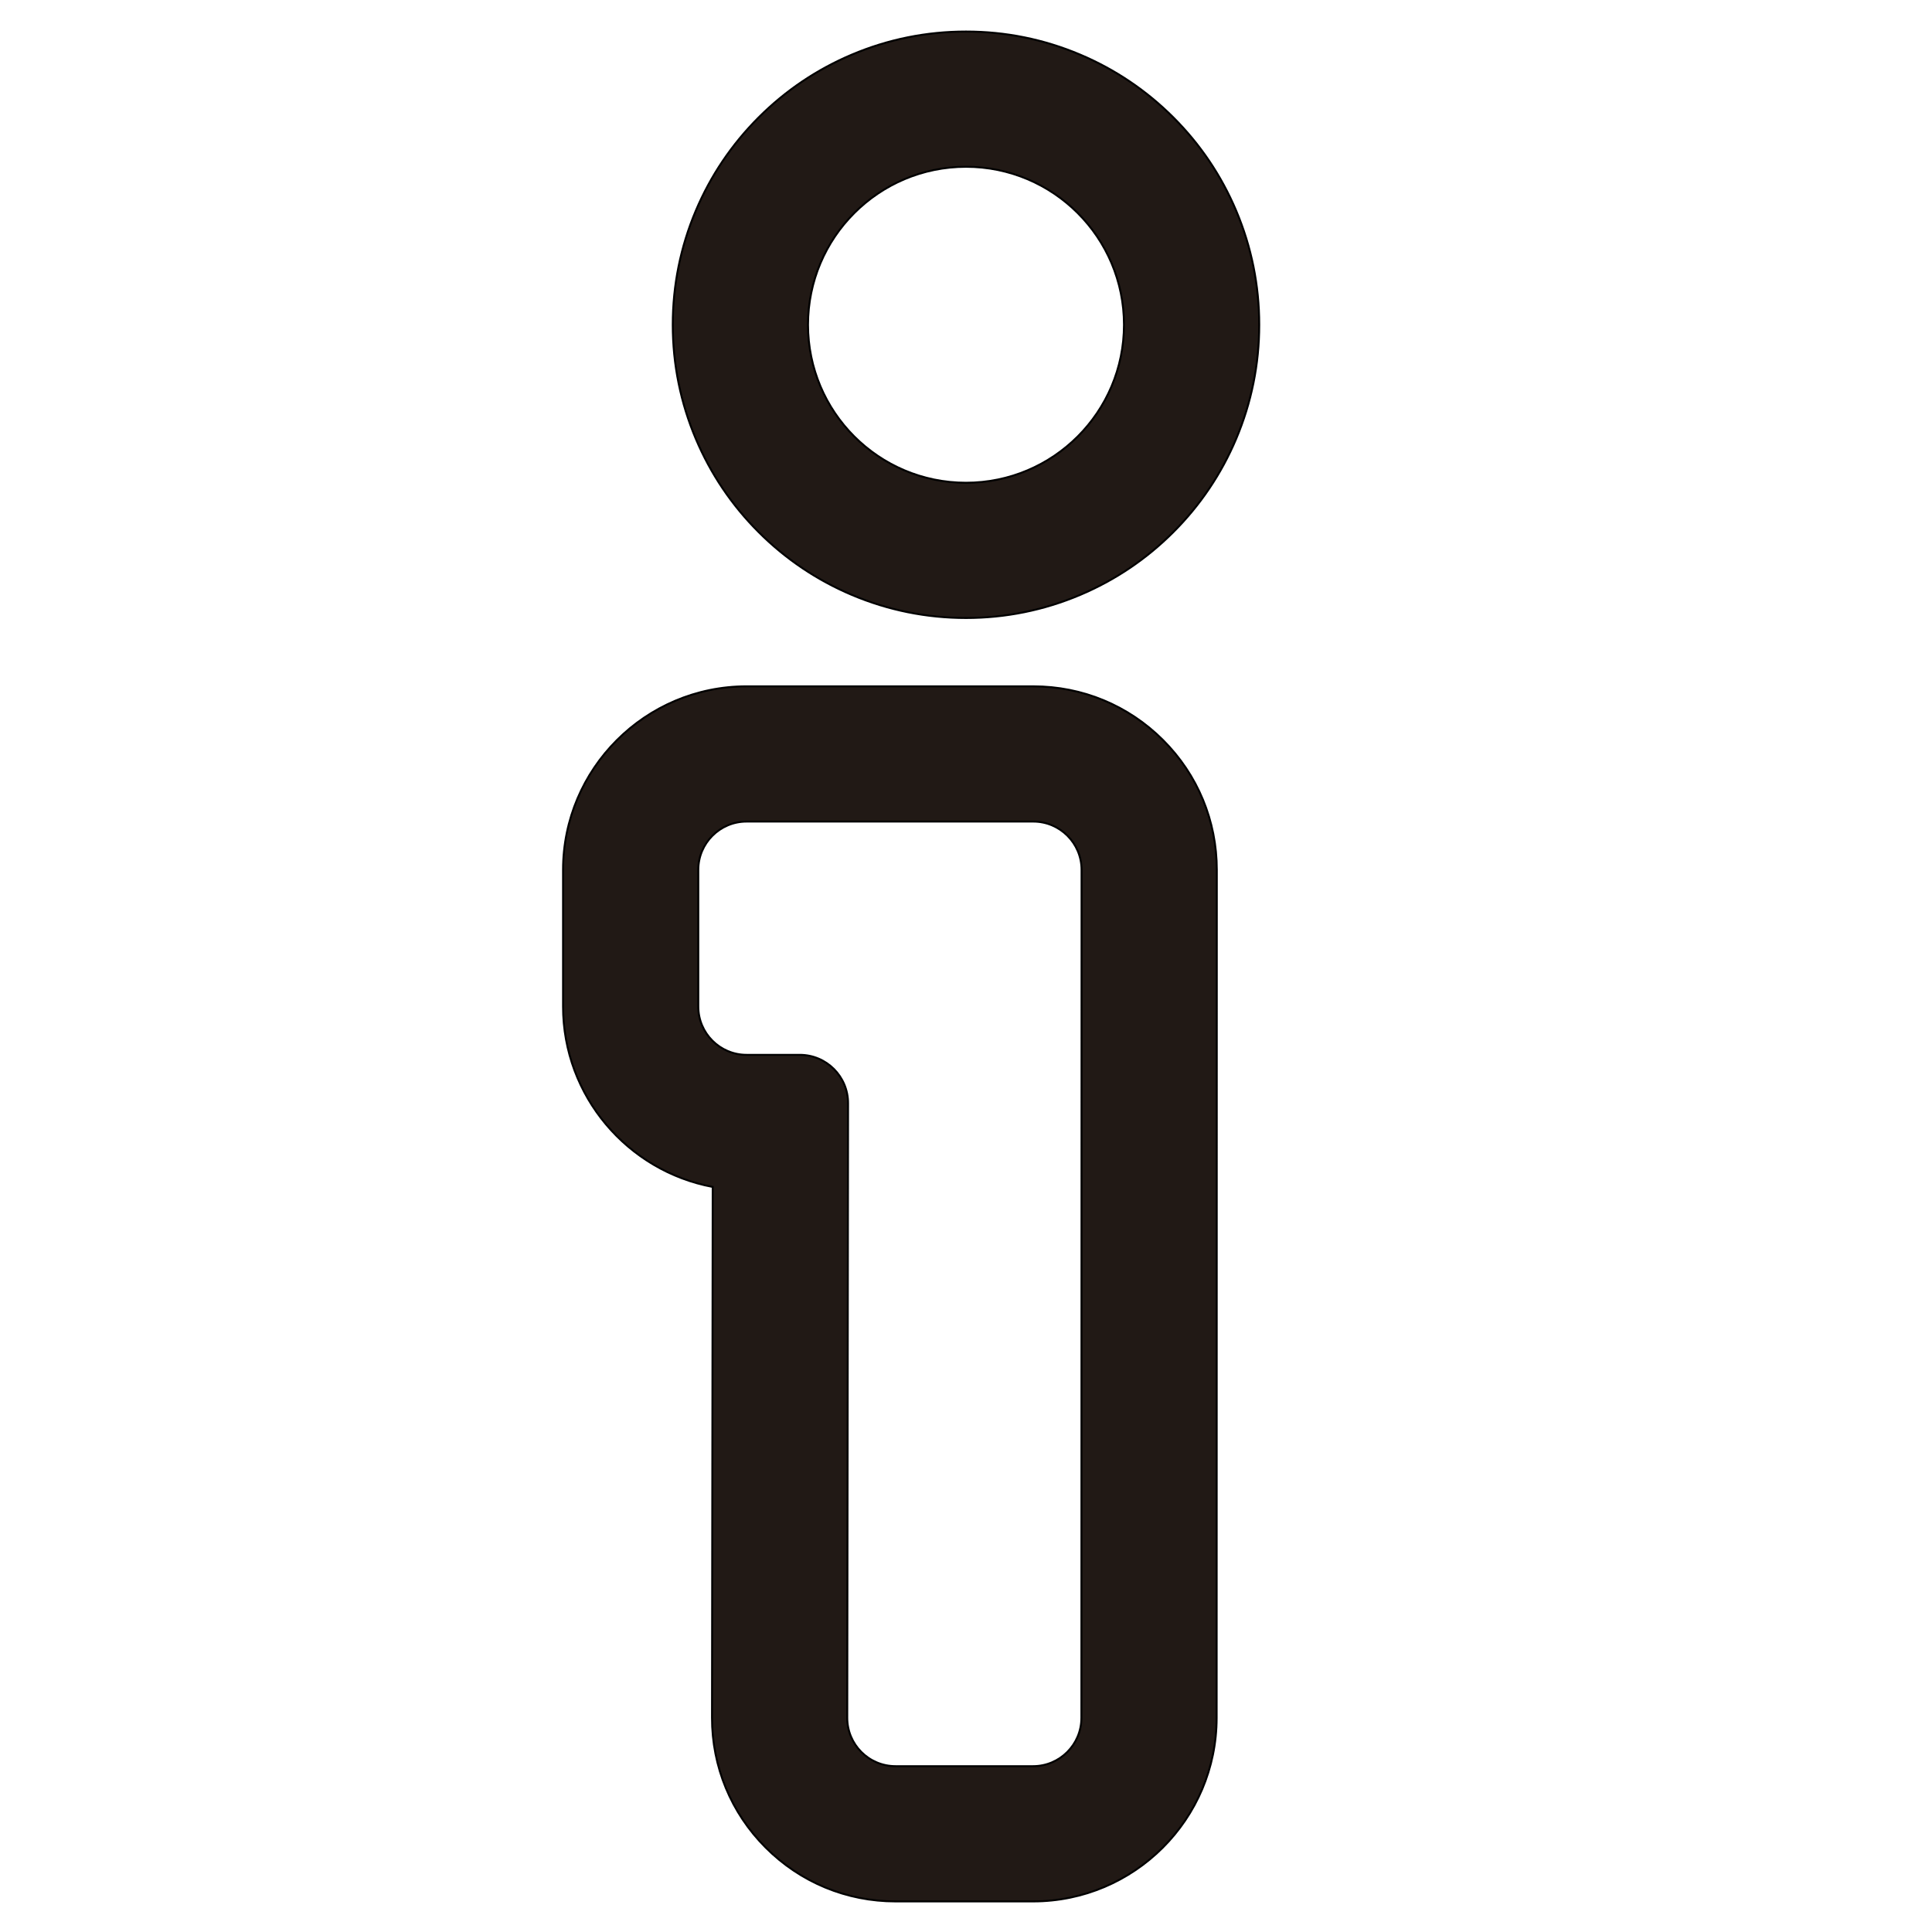 <?xml version="1.0" encoding="iso-8859-1"?>
<!-- Generator: Adobe Illustrator 18.0.0, SVG Export Plug-In . SVG Version: 6.00 Build 0)  -->
<!DOCTYPE svg PUBLIC "-//W3C//DTD SVG 1.1//EN" "http://www.w3.org/Graphics/SVG/1.1/DTD/svg11.dtd">
<svg version="1.1" id="Capa_1" xmlns="http://www.w3.org/2000/svg" xmlns:xlink="http://www.w3.org/1999/xlink" x="0px" y="0px"
	 viewBox="0 0 1000 1000" style="enable-background:new 0 0 1000 1000;" xml:space="preserve">
<path style="fill:#211915;stroke:#000000;stroke-miterlimit:10;" d="M396.311,956.298c17.948,17.972,41.821,27.87,67.221,27.87
	h71.199c52.376,0,94.993-42.61,95-94.985l0.088-438.922c0.005-25.379-9.874-49.24-27.818-67.188
	c-17.944-17.947-41.803-27.832-67.182-27.832H386.434c-52.383,0-95,42.617-95,95v70.74c0,46.392,33.43,85.124,77.462,93.377
	l-0.364,274.684C368.497,914.44,378.363,938.326,396.311,956.298z M361.434,520.981v-70.74c0-13.807,11.193-25,25-25h148.385
	c13.809,0,25.003,11.196,25,25.005l-0.088,438.926c-0.002,13.805-11.194,24.995-25,24.995h-71.199c-13.82,0-25.019-11.213-25-25.033
	l0.422-318.121c0.019-13.82-11.18-25.033-25-25.033h-27.52C372.627,545.981,361.434,534.788,361.434,520.981z"/>
<path style="fill:#211915;stroke:#000000;stroke-miterlimit:10;" d="M651.774,168.096c0-20.458-4.022-40.342-11.956-59.099
	c-7.648-18.082-18.582-34.306-32.498-48.222s-30.141-24.85-48.222-32.498c-18.756-7.933-38.64-11.955-59.098-11.955
	s-40.342,4.022-59.099,11.956c-18.081,7.648-34.306,18.582-48.222,32.498s-24.85,30.14-32.498,48.222
	c-7.934,18.757-11.956,38.641-11.956,59.099s4.022,40.342,11.956,59.099c7.648,18.082,18.582,34.306,32.498,48.222
	s30.14,24.85,48.222,32.498c18.757,7.934,38.641,11.956,59.099,11.956s40.342-4.022,59.099-11.956
	c18.082-7.648,34.306-18.582,48.222-32.498s24.85-30.14,32.498-48.222C647.752,208.438,651.774,188.554,651.774,168.096z
	 M500,249.87c-45.162,0-81.774-36.612-81.774-81.774S454.838,86.322,500,86.322s81.774,36.611,81.774,81.774
	S545.162,249.87,500,249.87z"/>
</svg>
